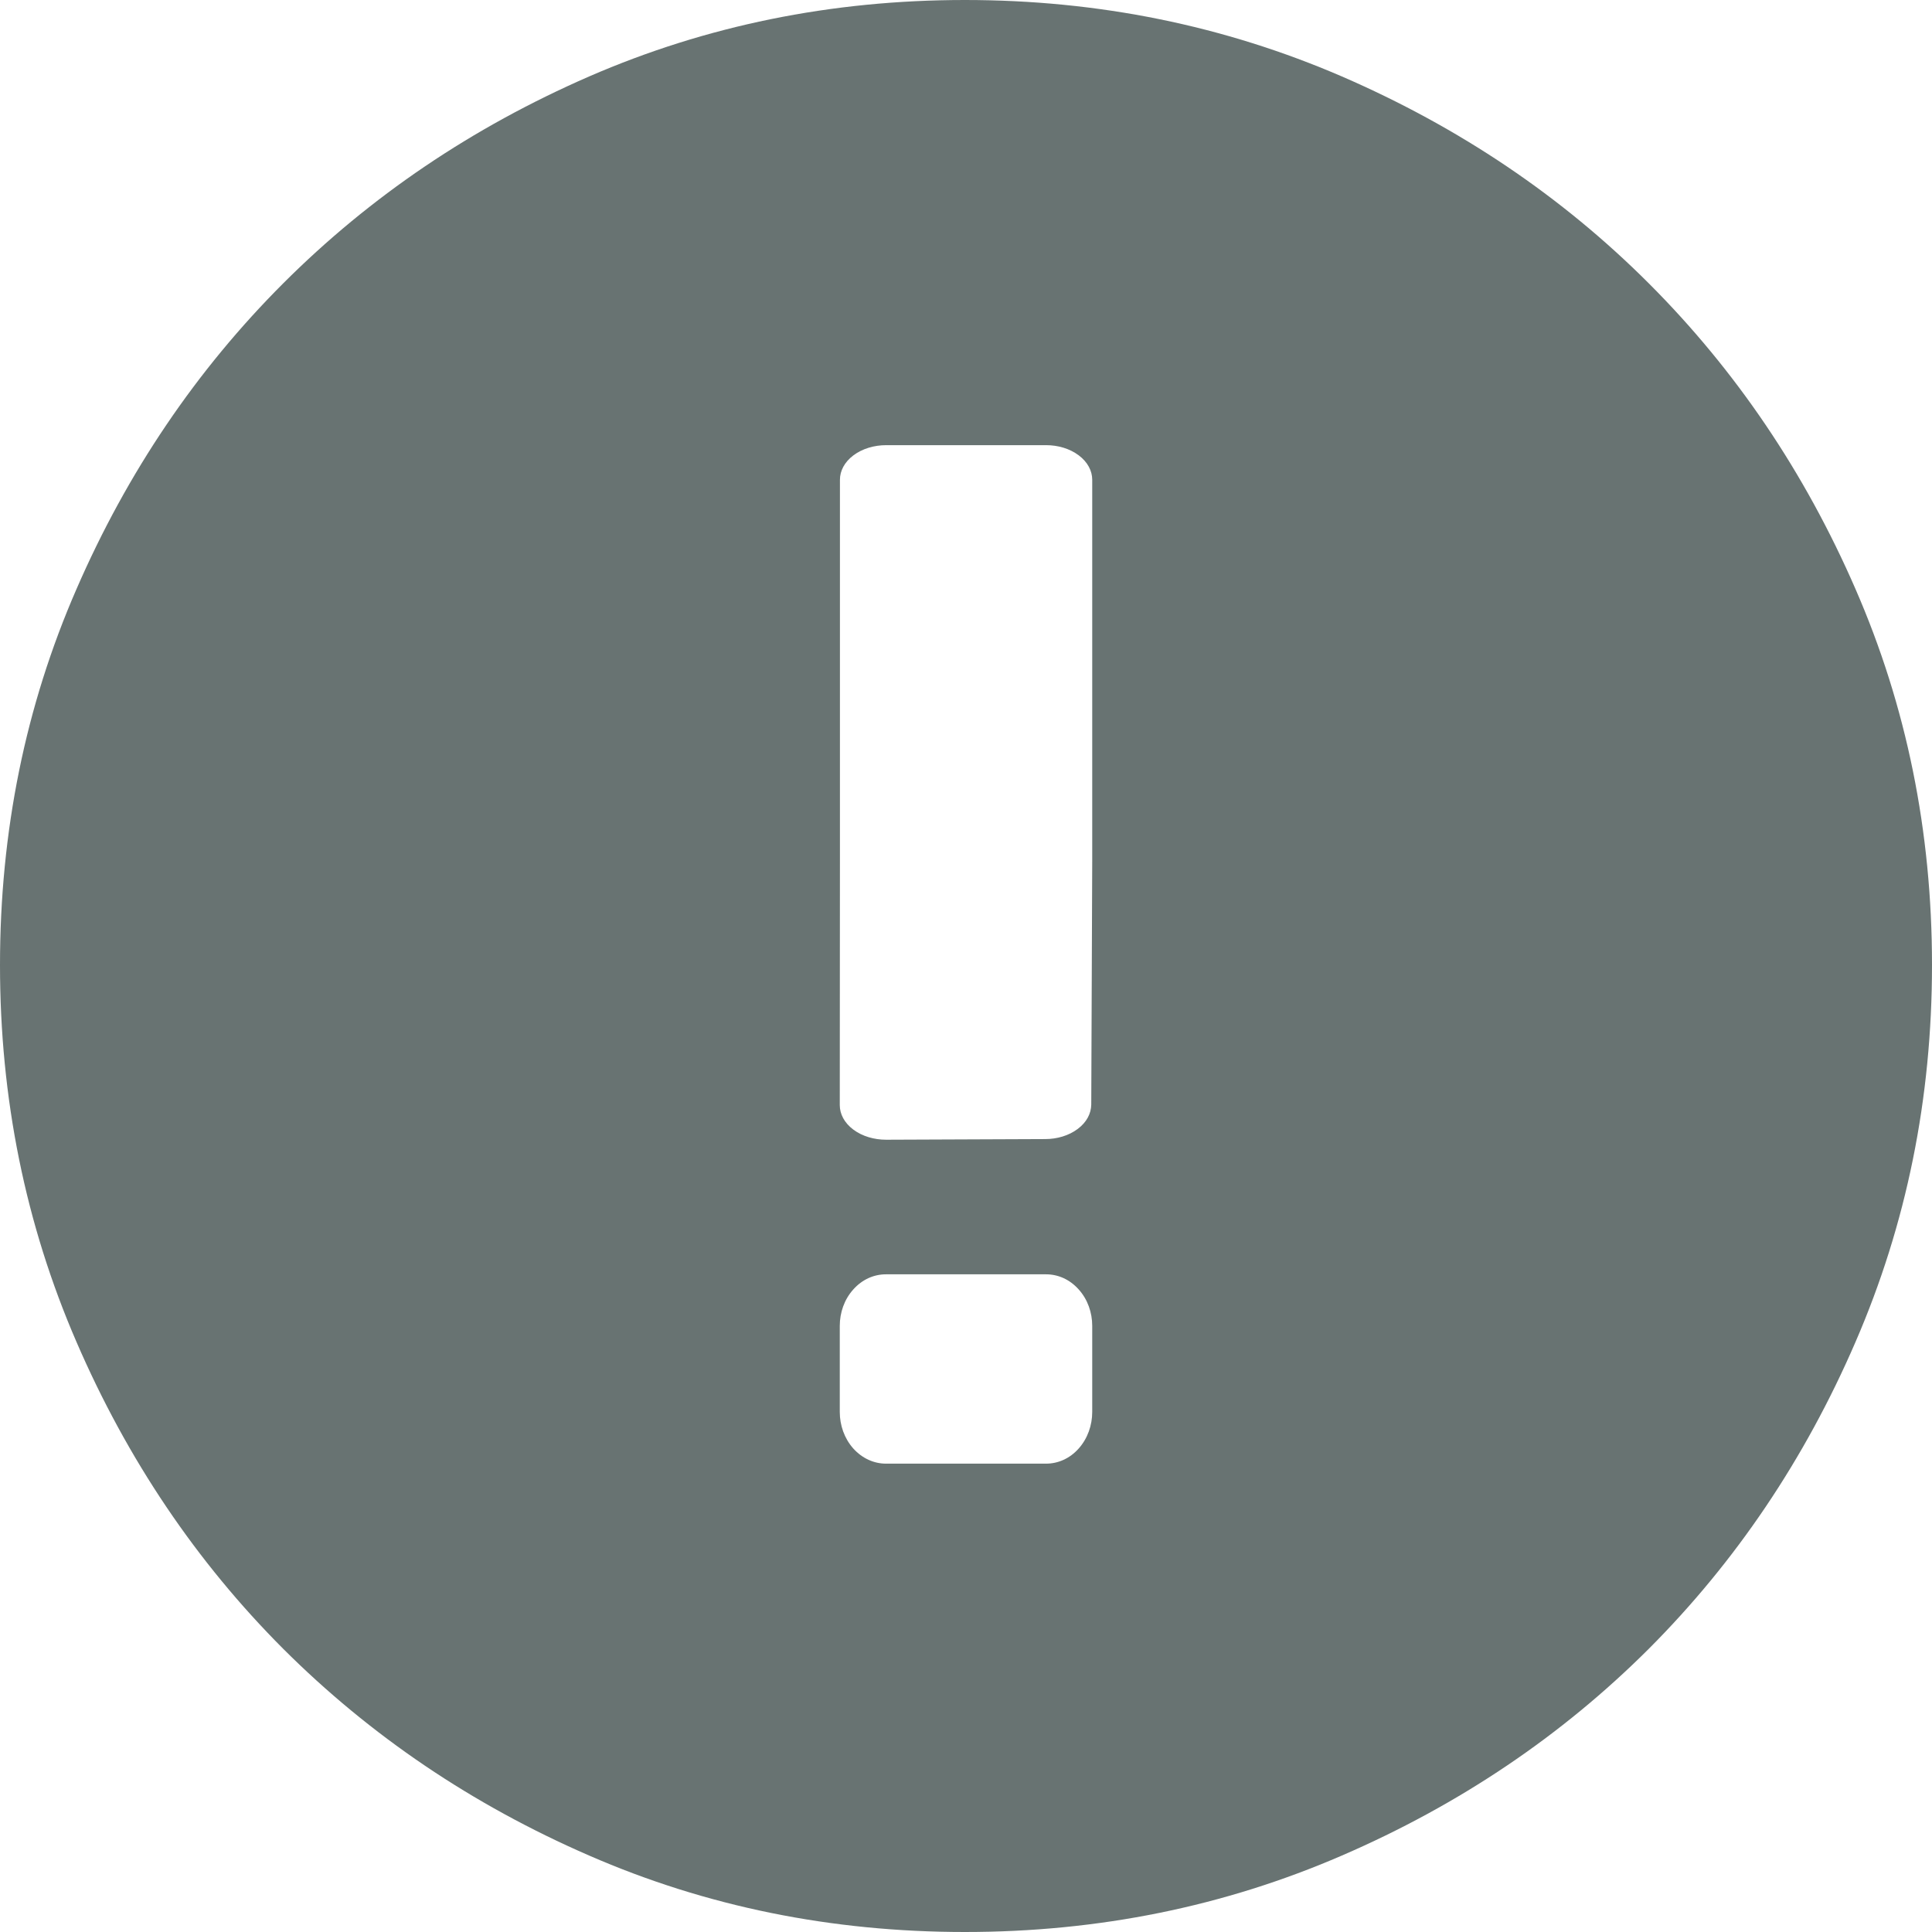 <?xml version="1.0" encoding="UTF-8"?>
<svg width="12px" height="12px" viewBox="0 0 12 12" version="1.1" xmlns="http://www.w3.org/2000/svg" xmlns:xlink="http://www.w3.org/1999/xlink">
    <!-- Generator: Sketch 43.1 (39012) - http://www.bohemiancoding.com/sketch -->
    <title>Shape Copy 2@2x</title>
    <desc>Created with Sketch.</desc>
    <defs></defs>
    <g id="Page-1" stroke="none" stroke-width="1" fill="none" fill-rule="evenodd">
        <g id="路书-Tips状态-Copy" transform="translate(-185, -674)" fill="#687372">
            <g id="Group-15" transform="translate(82, 588)">
                <path d="M103.475,94.335 C103.791,95.066 104.22,95.701 104.759,96.241 C105.299,96.78 105.932,97.209 106.659,97.525 C107.386,97.842 108.164,98 108.993,98 C109.823,98 110.603,97.842 111.335,97.525 C112.066,97.209 112.701,96.78 113.241,96.241 C113.78,95.701 114.209,95.066 114.525,94.335 C114.842,93.603 115,92.823 115,91.994 C115,91.164 114.842,90.386 114.525,89.659 C114.209,88.932 113.78,88.299 113.241,87.76 C112.701,87.22 112.066,86.792 111.335,86.475 C110.603,86.159 109.823,86 108.993,86 C108.164,86 107.386,86.159 106.659,86.475 C105.932,86.792 105.299,87.22 104.759,87.76 C104.22,88.299 103.791,88.932 103.475,89.659 C103.158,90.386 103,91.164 103,91.994 C103,92.823 103.158,93.603 103.475,94.335 L103.475,94.335 Z M108.217,91.333 L108.217,88.98 C108.217,88.925 108.245,88.87 108.301,88.828 C108.357,88.786 108.431,88.765 108.504,88.765 L109.498,88.765 C109.571,88.765 109.644,88.786 109.7,88.828 C109.756,88.87 109.784,88.925 109.784,88.98 L109.784,91.351 L109.778,92.861 C109.777,92.916 109.75,92.97 109.694,93.012 C109.638,93.054 109.565,93.075 109.492,93.075 L108.504,93.079 C108.43,93.079 108.356,93.058 108.3,93.016 C108.244,92.974 108.216,92.919 108.216,92.864 L108.217,91.333 L108.217,91.333 Z M108.216,94.235 C108.216,94.153 108.244,94.071 108.3,94.009 C108.356,93.946 108.429,93.915 108.503,93.915 L109.497,93.915 C109.571,93.915 109.644,93.946 109.7,94.009 C109.756,94.071 109.784,94.153 109.784,94.235 L109.784,94.77 C109.784,94.852 109.756,94.934 109.7,94.997 C109.644,95.06 109.571,95.091 109.497,95.091 L108.503,95.091 C108.429,95.091 108.356,95.059 108.3,94.997 C108.244,94.934 108.216,94.852 108.216,94.77 L108.216,94.235 L108.216,94.235 Z" id="Shape-Copy-2"></path>
            </g>
        </g>
    </g>
</svg>
